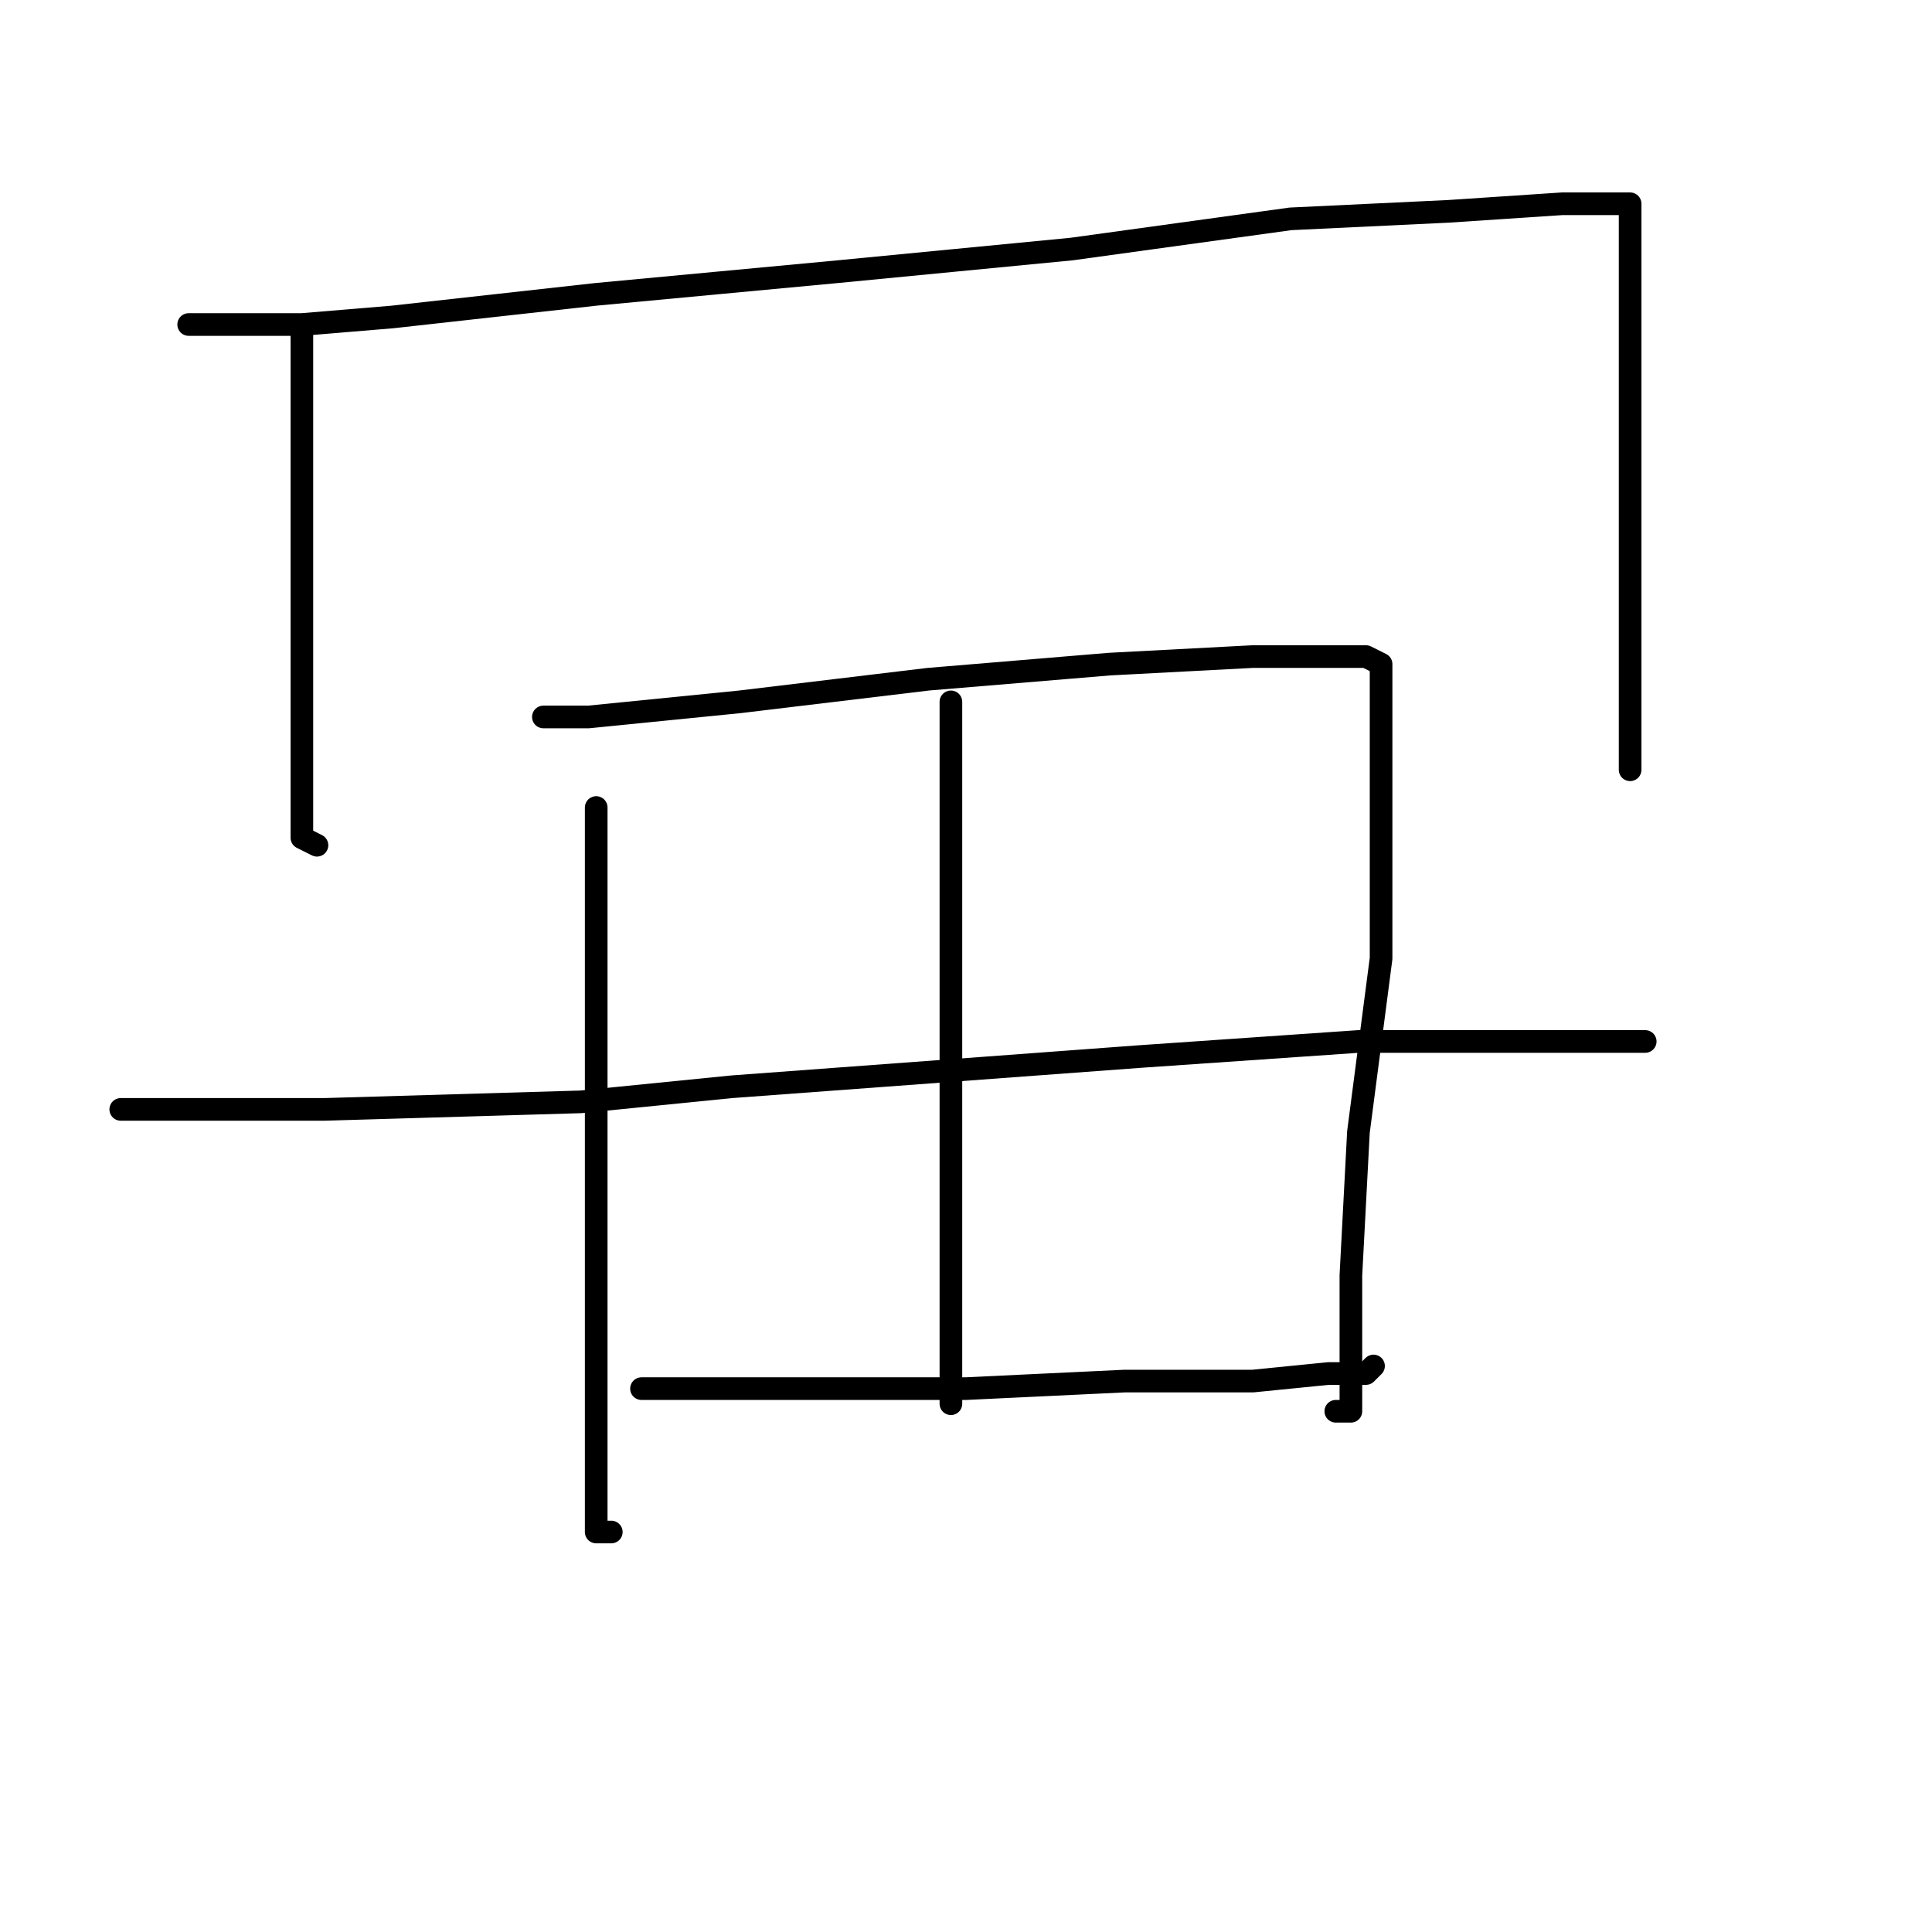 <?xml version="1.0" standalone="no"?>
    <svg width="256" height="256" xmlns="http://www.w3.org/2000/svg" version="1.1">
    <polyline stroke="black" stroke-width="3" stroke-linecap="round" fill="transparent" stroke-linejoin="round" points="42 47 " />
        <polyline stroke="black" stroke-width="3" stroke-linecap="round" fill="transparent" stroke-linejoin="round" points="42 47 " />
        <polyline stroke="black" stroke-width="3" stroke-linecap="round" fill="transparent" stroke-linejoin="round" points="40 44 40 50 40 66 40 82 40 97 40 106 40 111 42 112 42 112 " />
        <polyline stroke="black" stroke-width="3" stroke-linecap="round" fill="transparent" stroke-linejoin="round" points="25 43 40 43 52 42 79 39 111 36 142 33 171 29 192 28 207 27 214 27 216 27 216 28 216 38 216 54 216 71 216 84 216 92 216 96 216 99 216 102 216 102 " />
        <polyline stroke="black" stroke-width="3" stroke-linecap="round" fill="transparent" stroke-linejoin="round" points="79 107 79 115 79 151 79 162 79 182 79 200 79 203 81 203 81 203 " />
        <polyline stroke="black" stroke-width="3" stroke-linecap="round" fill="transparent" stroke-linejoin="round" points="72 95 78 95 98 93 123 90 147 88 166 87 177 87 181 87 183 88 183 95 183 108 183 127 180 150 179 169 179 181 179 186 179 187 177 187 177 187 " />
        <polyline stroke="black" stroke-width="3" stroke-linecap="round" fill="transparent" stroke-linejoin="round" points="126 93 126 111 126 145 126 156 126 165 126 176 126 182 126 185 126 186 126 186 " />
        <polyline stroke="black" stroke-width="3" stroke-linecap="round" fill="transparent" stroke-linejoin="round" points="16 147 43 147 77 146 97 144 151 140 180 138 201 138 214 138 218 138 213 138 213 138 " />
        <polyline stroke="black" stroke-width="3" stroke-linecap="round" fill="transparent" stroke-linejoin="round" points="85 184 105 184 128 184 149 183 166 183 176 182 181 182 182 181 182 181 " />
        </svg>